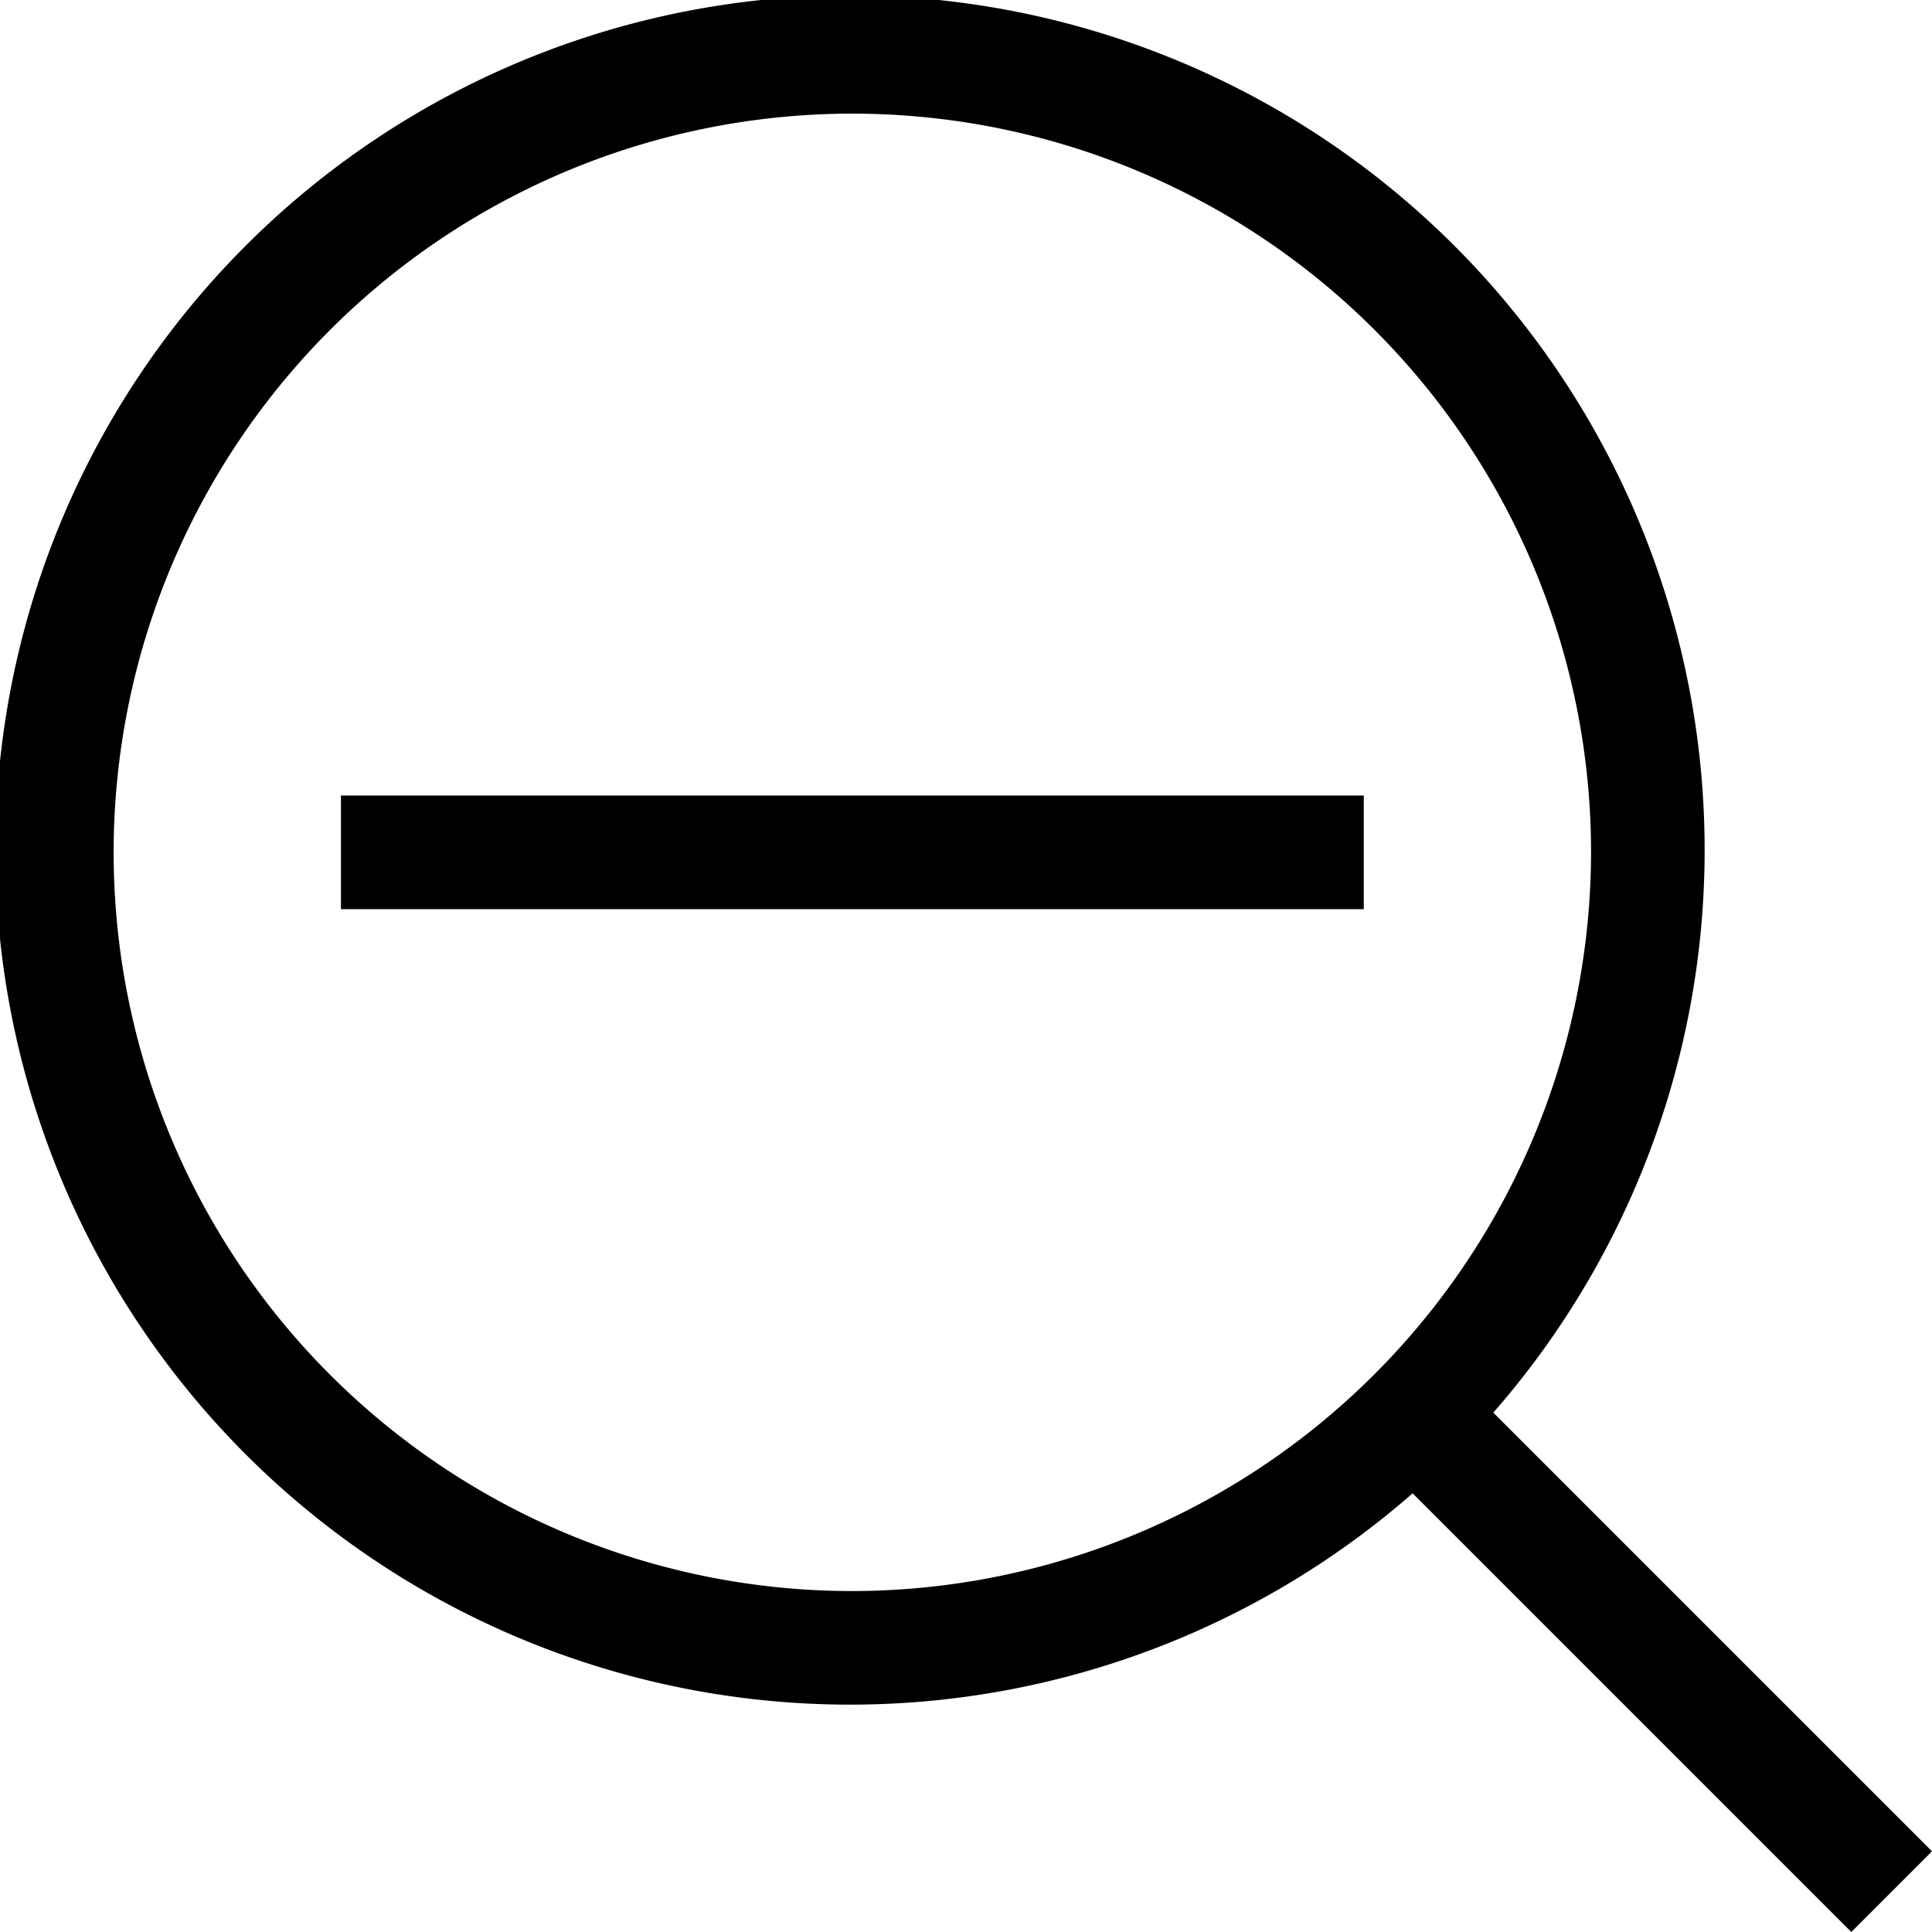 <svg xmlns="http://www.w3.org/2000/svg" viewBox="0 0 17 17"><g id="Layer_2" data-name="Layer 2"><g id="Layer_1-2" data-name="Layer 1"><path d="M17,16.29l-3.86-3.86a7.52,7.52,0,1,0-.71.71L16.29,17ZM7.5,14A6.5,6.5,0,1,1,14,7.5,6.51,6.51,0,0,1,7.5,14Z"/><rect x="3" y="7" width="9" height="1"/></g></g></svg>
